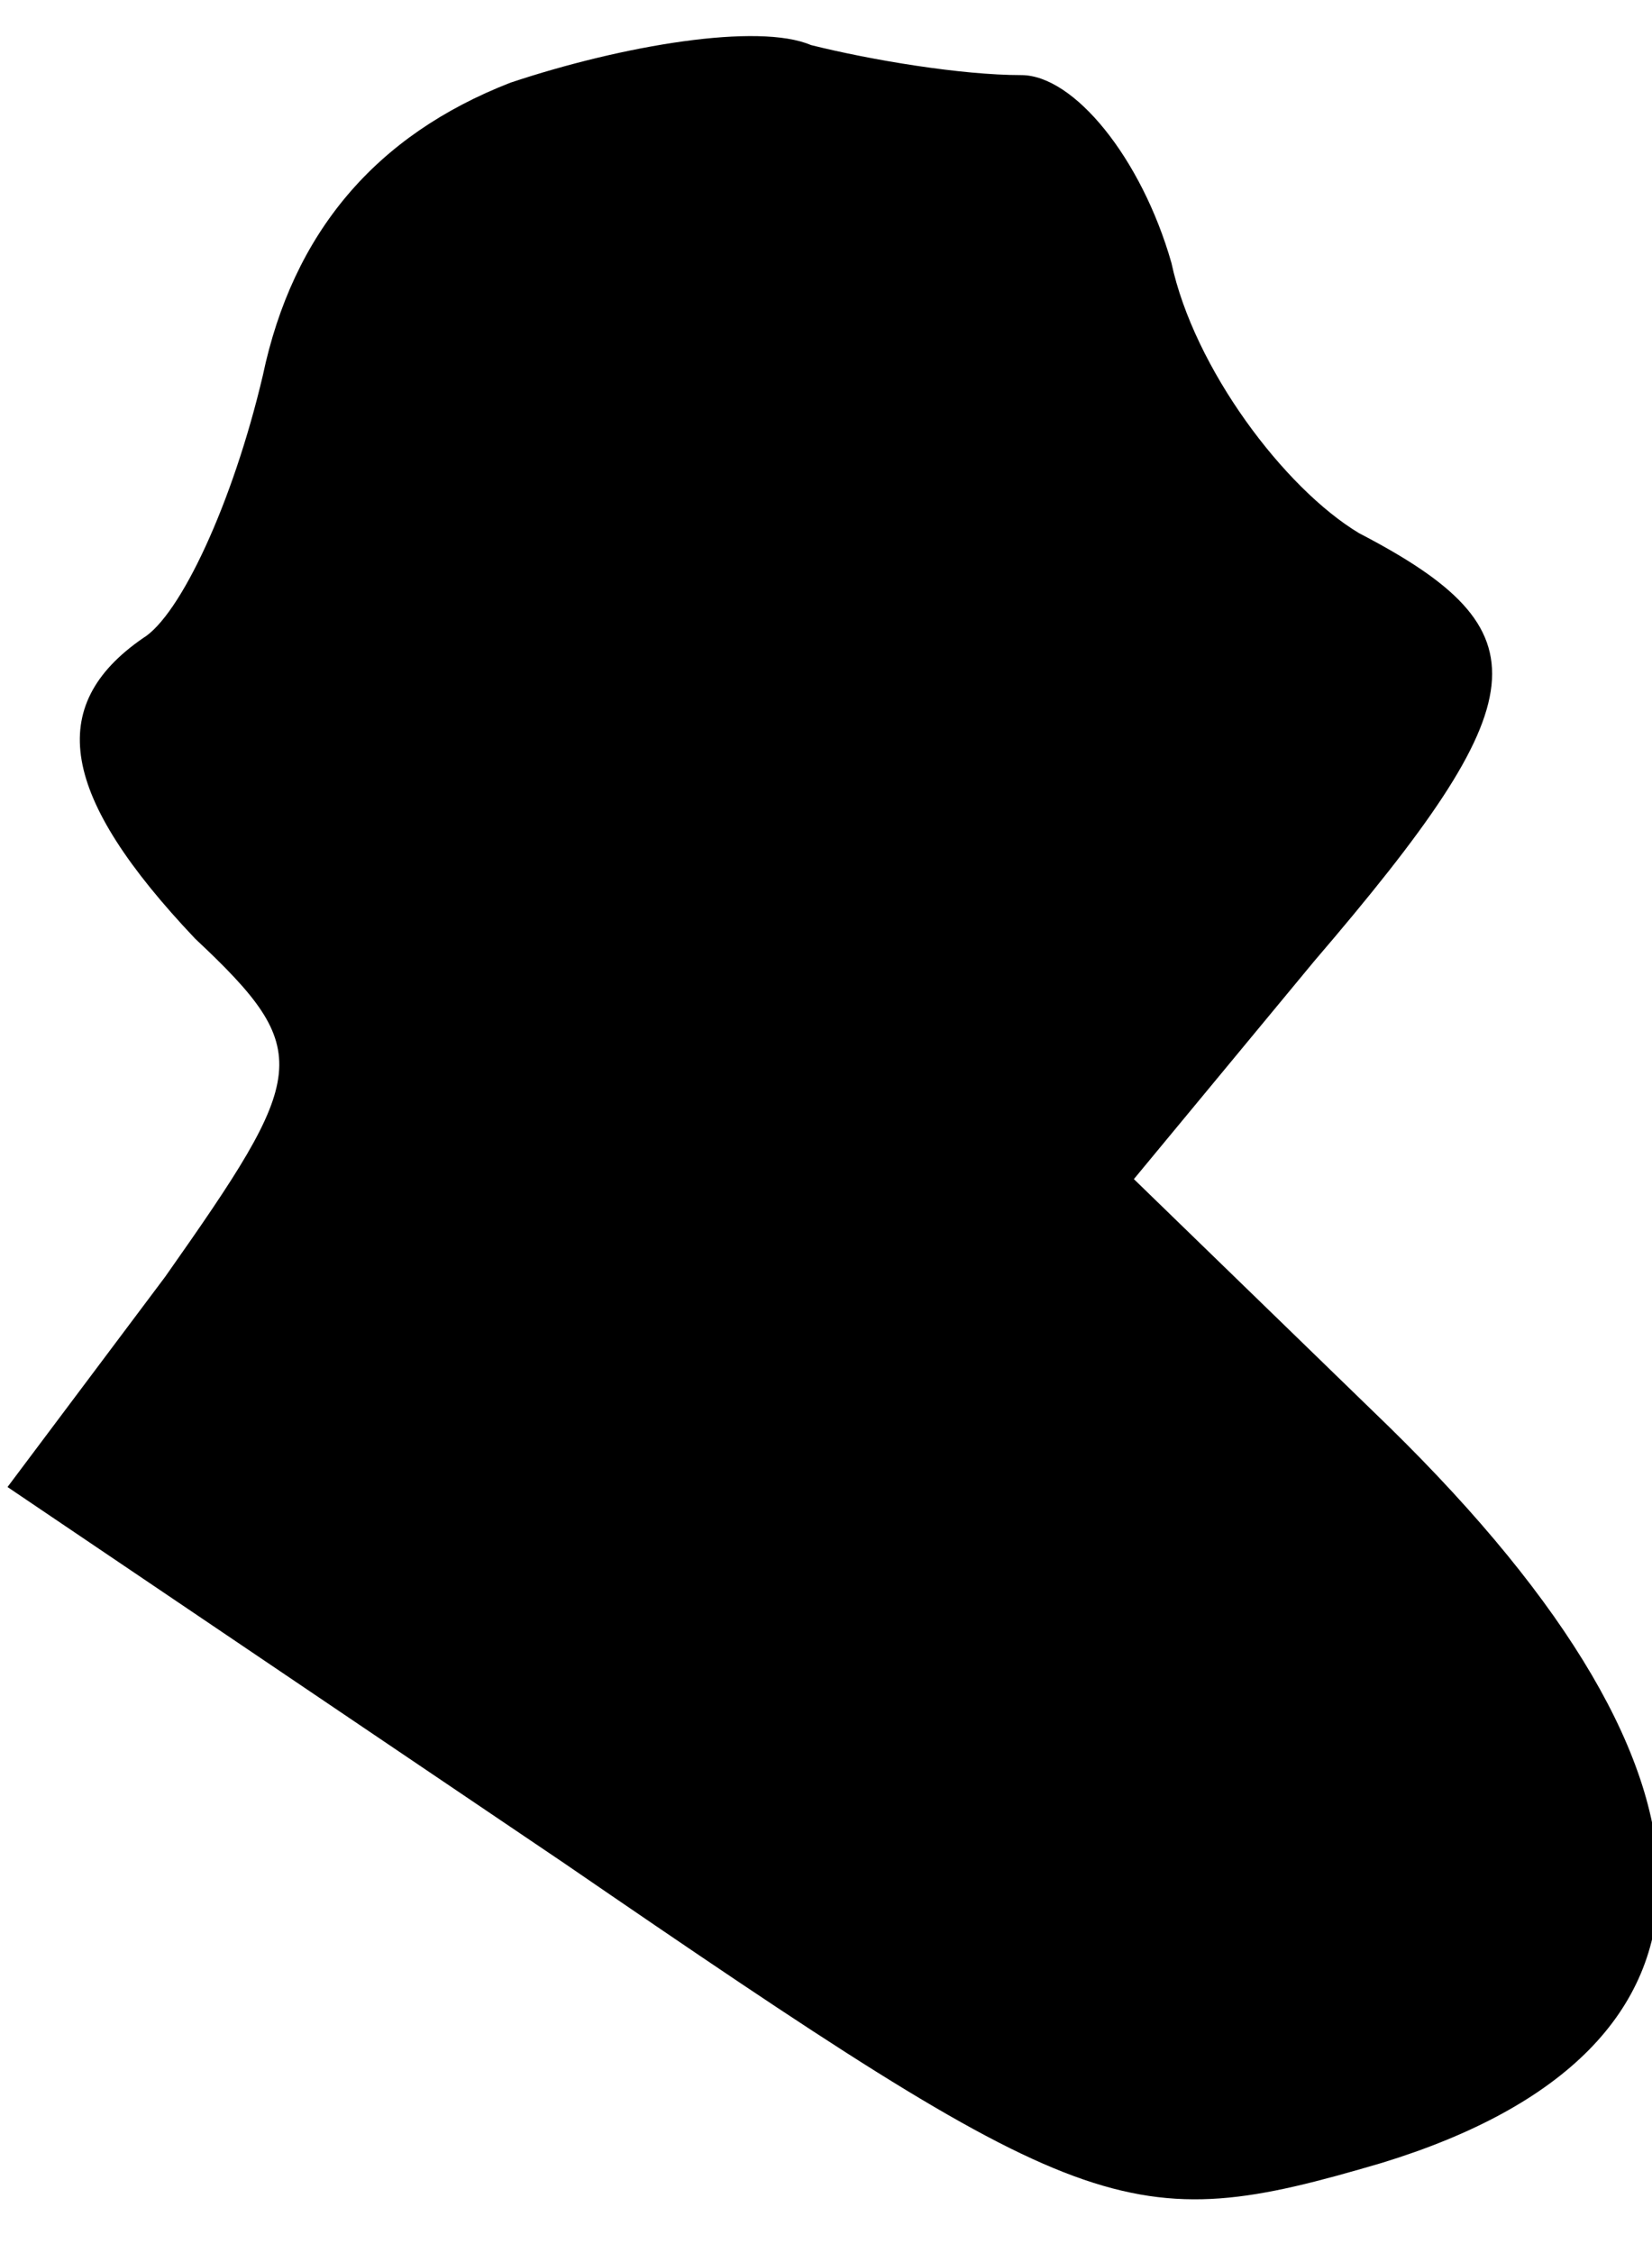 <?xml version="1.0" standalone="no"?>
<!DOCTYPE svg PUBLIC "-//W3C//DTD SVG 20010904//EN"
 "http://www.w3.org/TR/2001/REC-SVG-20010904/DTD/svg10.dtd">
<svg version="1.0" xmlns="http://www.w3.org/2000/svg"
 width="22pt" height="30pt" viewBox="0 0 22 30"
 preserveAspectRatio="xMidYMid meet">
<g transform="translate(0,30) scale(0.1,-0.1)"
fill="#000000" stroke="none">
<path fill="#000000" stroke="none" d="M68 289 c-18 -7 -29 -20 -33 -39 -4
-17 -11 -32 -16 -35 -13 -9 -11 -21 7 -40 16 -15 15 -18 -4 -45 l-21 -28 74
-50 c70 -48 75 -50 109 -40 49 15 49 51 1 98 l-34 33 24 29 c30 35 31 44 6 57
-10 6 -22 22 -25 36 -4 14 -13 25 -20 25 -8 0 -20 2 -28 4 -7 3 -25 0 -40 -5z"/>
</g>
</svg>
